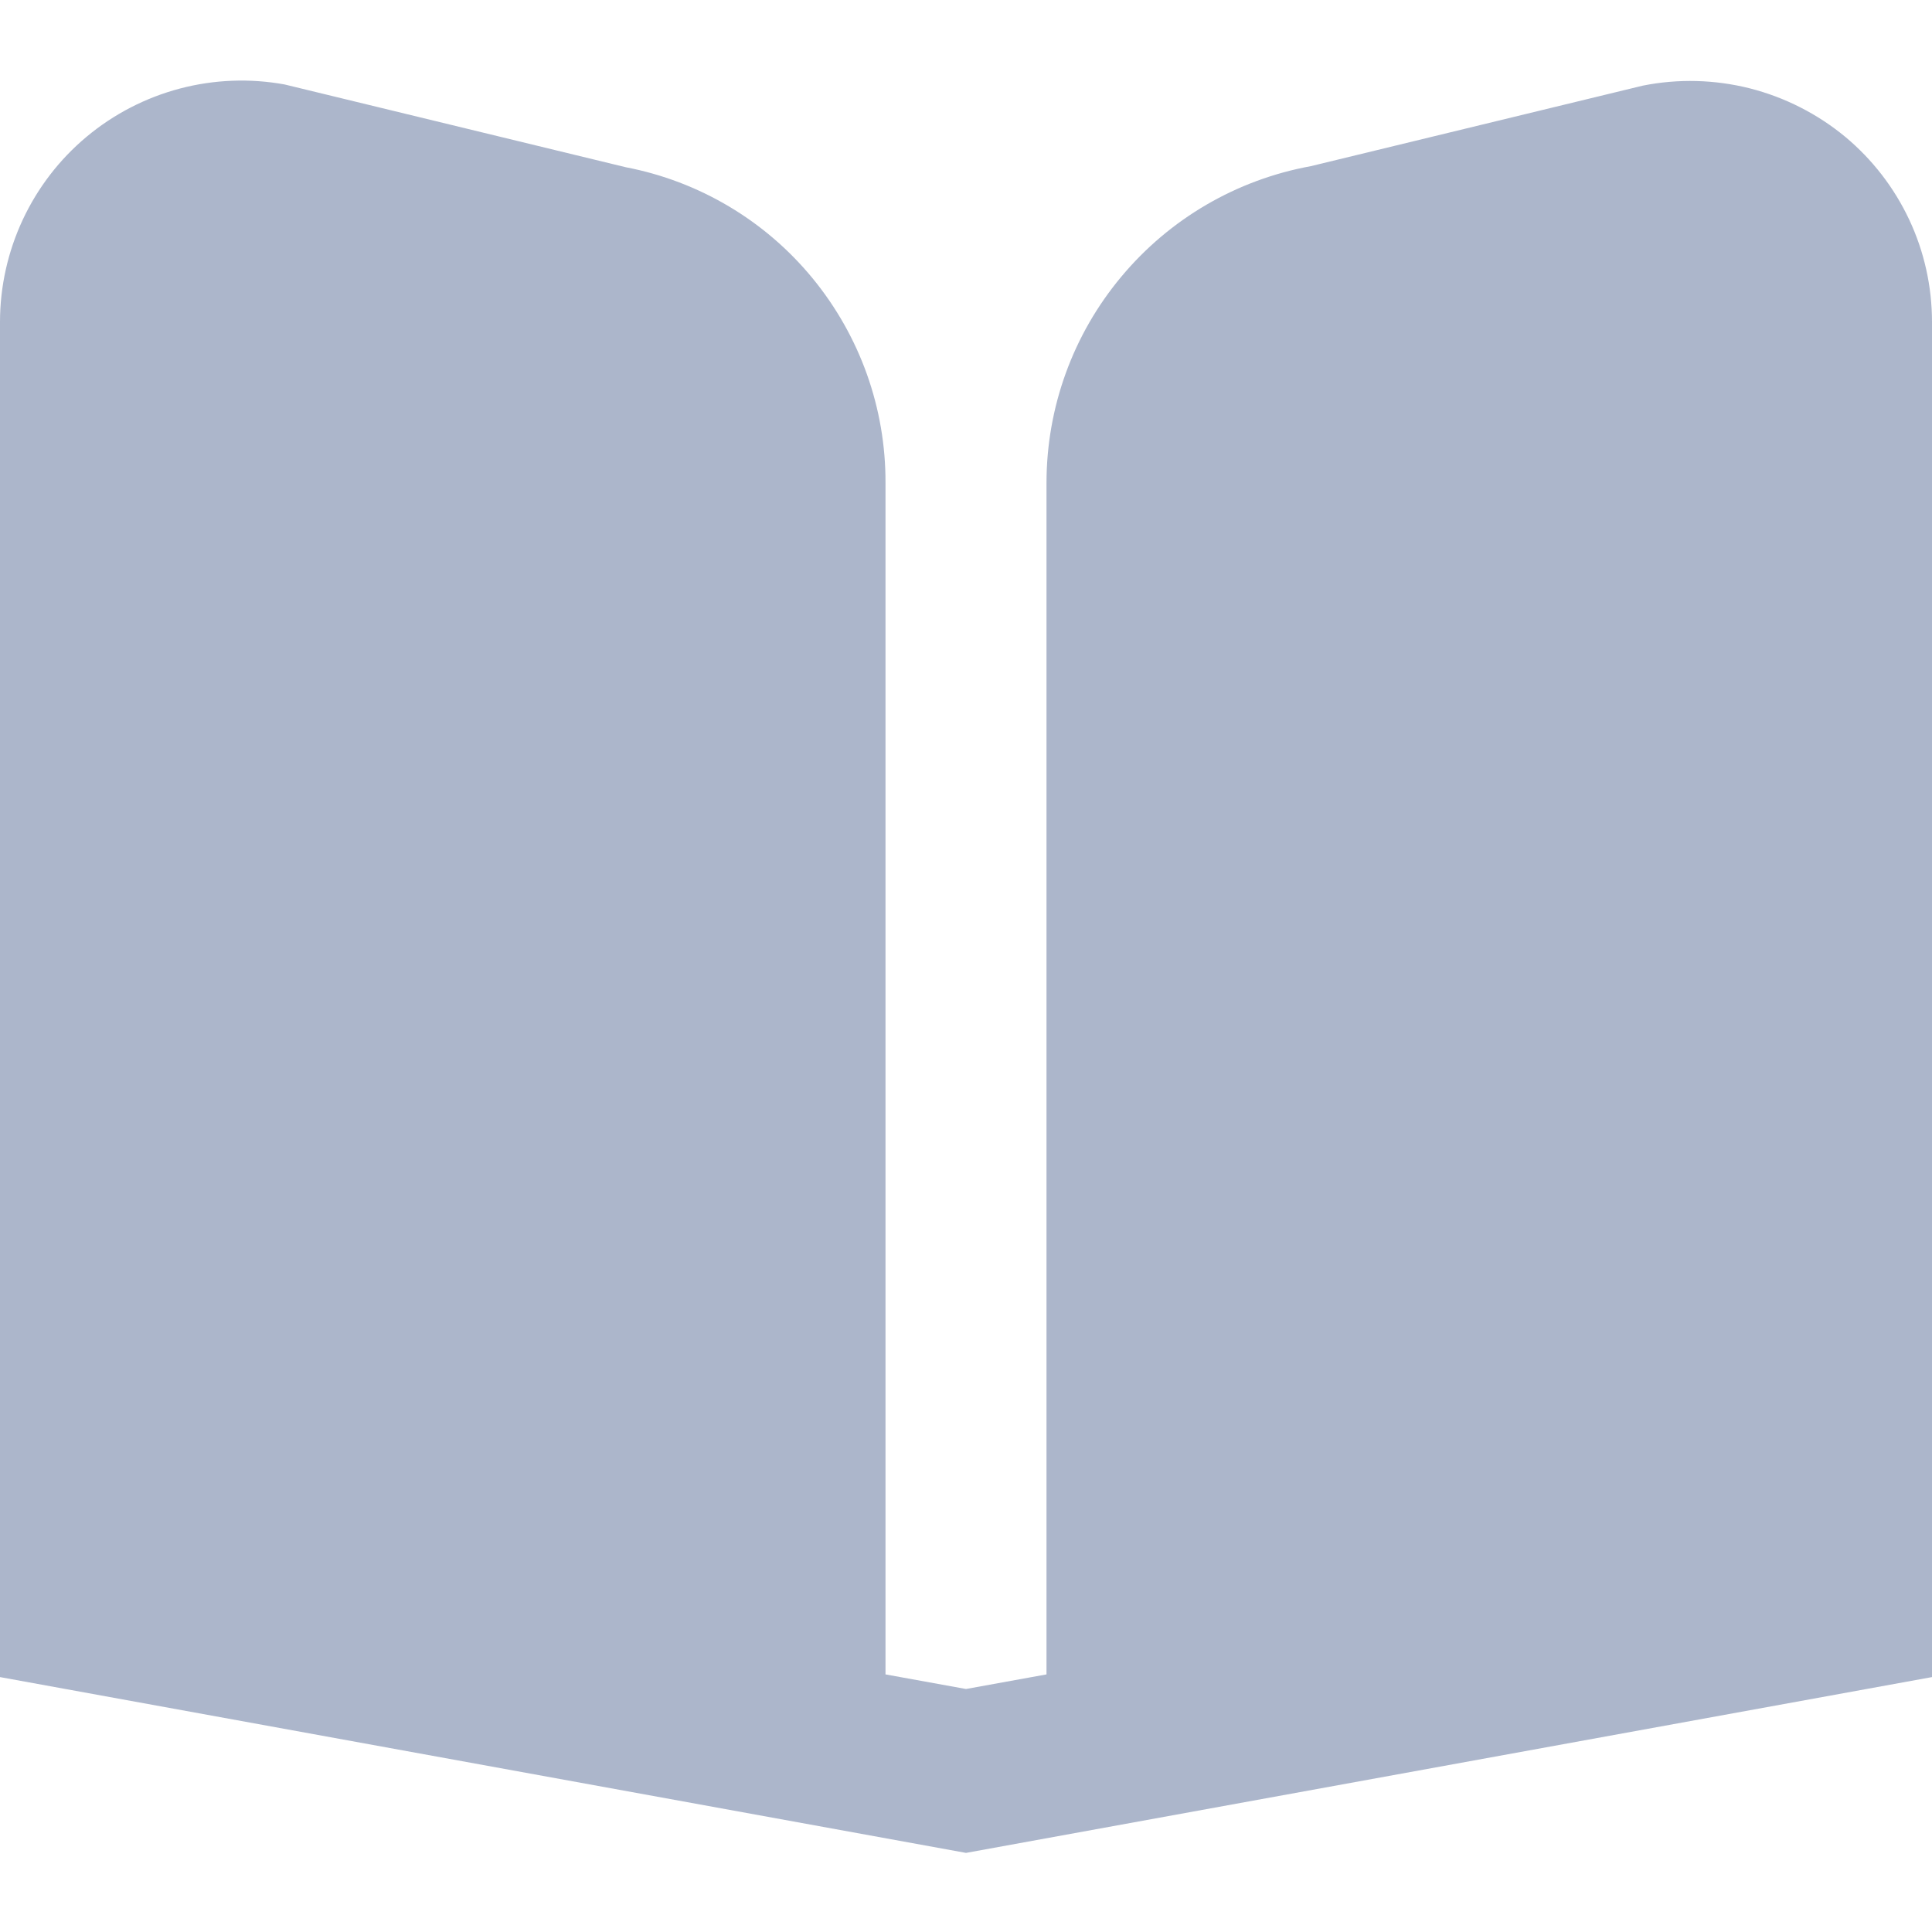 <svg width="18" height="18" viewBox="0 0 18 18" fill="none" xmlns="http://www.w3.org/2000/svg">
<path d="M17.192 1.275C16.932 1.06 16.628 0.906 16.302 0.823C15.976 0.741 15.635 0.732 15.305 0.798L12.213 1.548C11.522 1.674 10.897 2.038 10.447 2.578C9.996 3.117 9.75 3.797 9.75 4.5V15.6L9 15.736L8.25 15.6V4.5C8.253 3.804 8.012 3.13 7.57 2.592C7.129 2.055 6.513 1.689 5.83 1.558L2.652 0.787C2.328 0.728 1.995 0.741 1.676 0.825C1.358 0.909 1.061 1.062 0.808 1.273C0.555 1.484 0.352 1.748 0.212 2.047C0.073 2.345 8.00589e-05 2.67 0 3L0 15.625L9 17.263L18 15.625V3C18 2.671 17.928 2.345 17.788 2.047C17.648 1.749 17.445 1.486 17.192 1.275V1.275Z" fill="#ACB6CB"/>
</svg>
